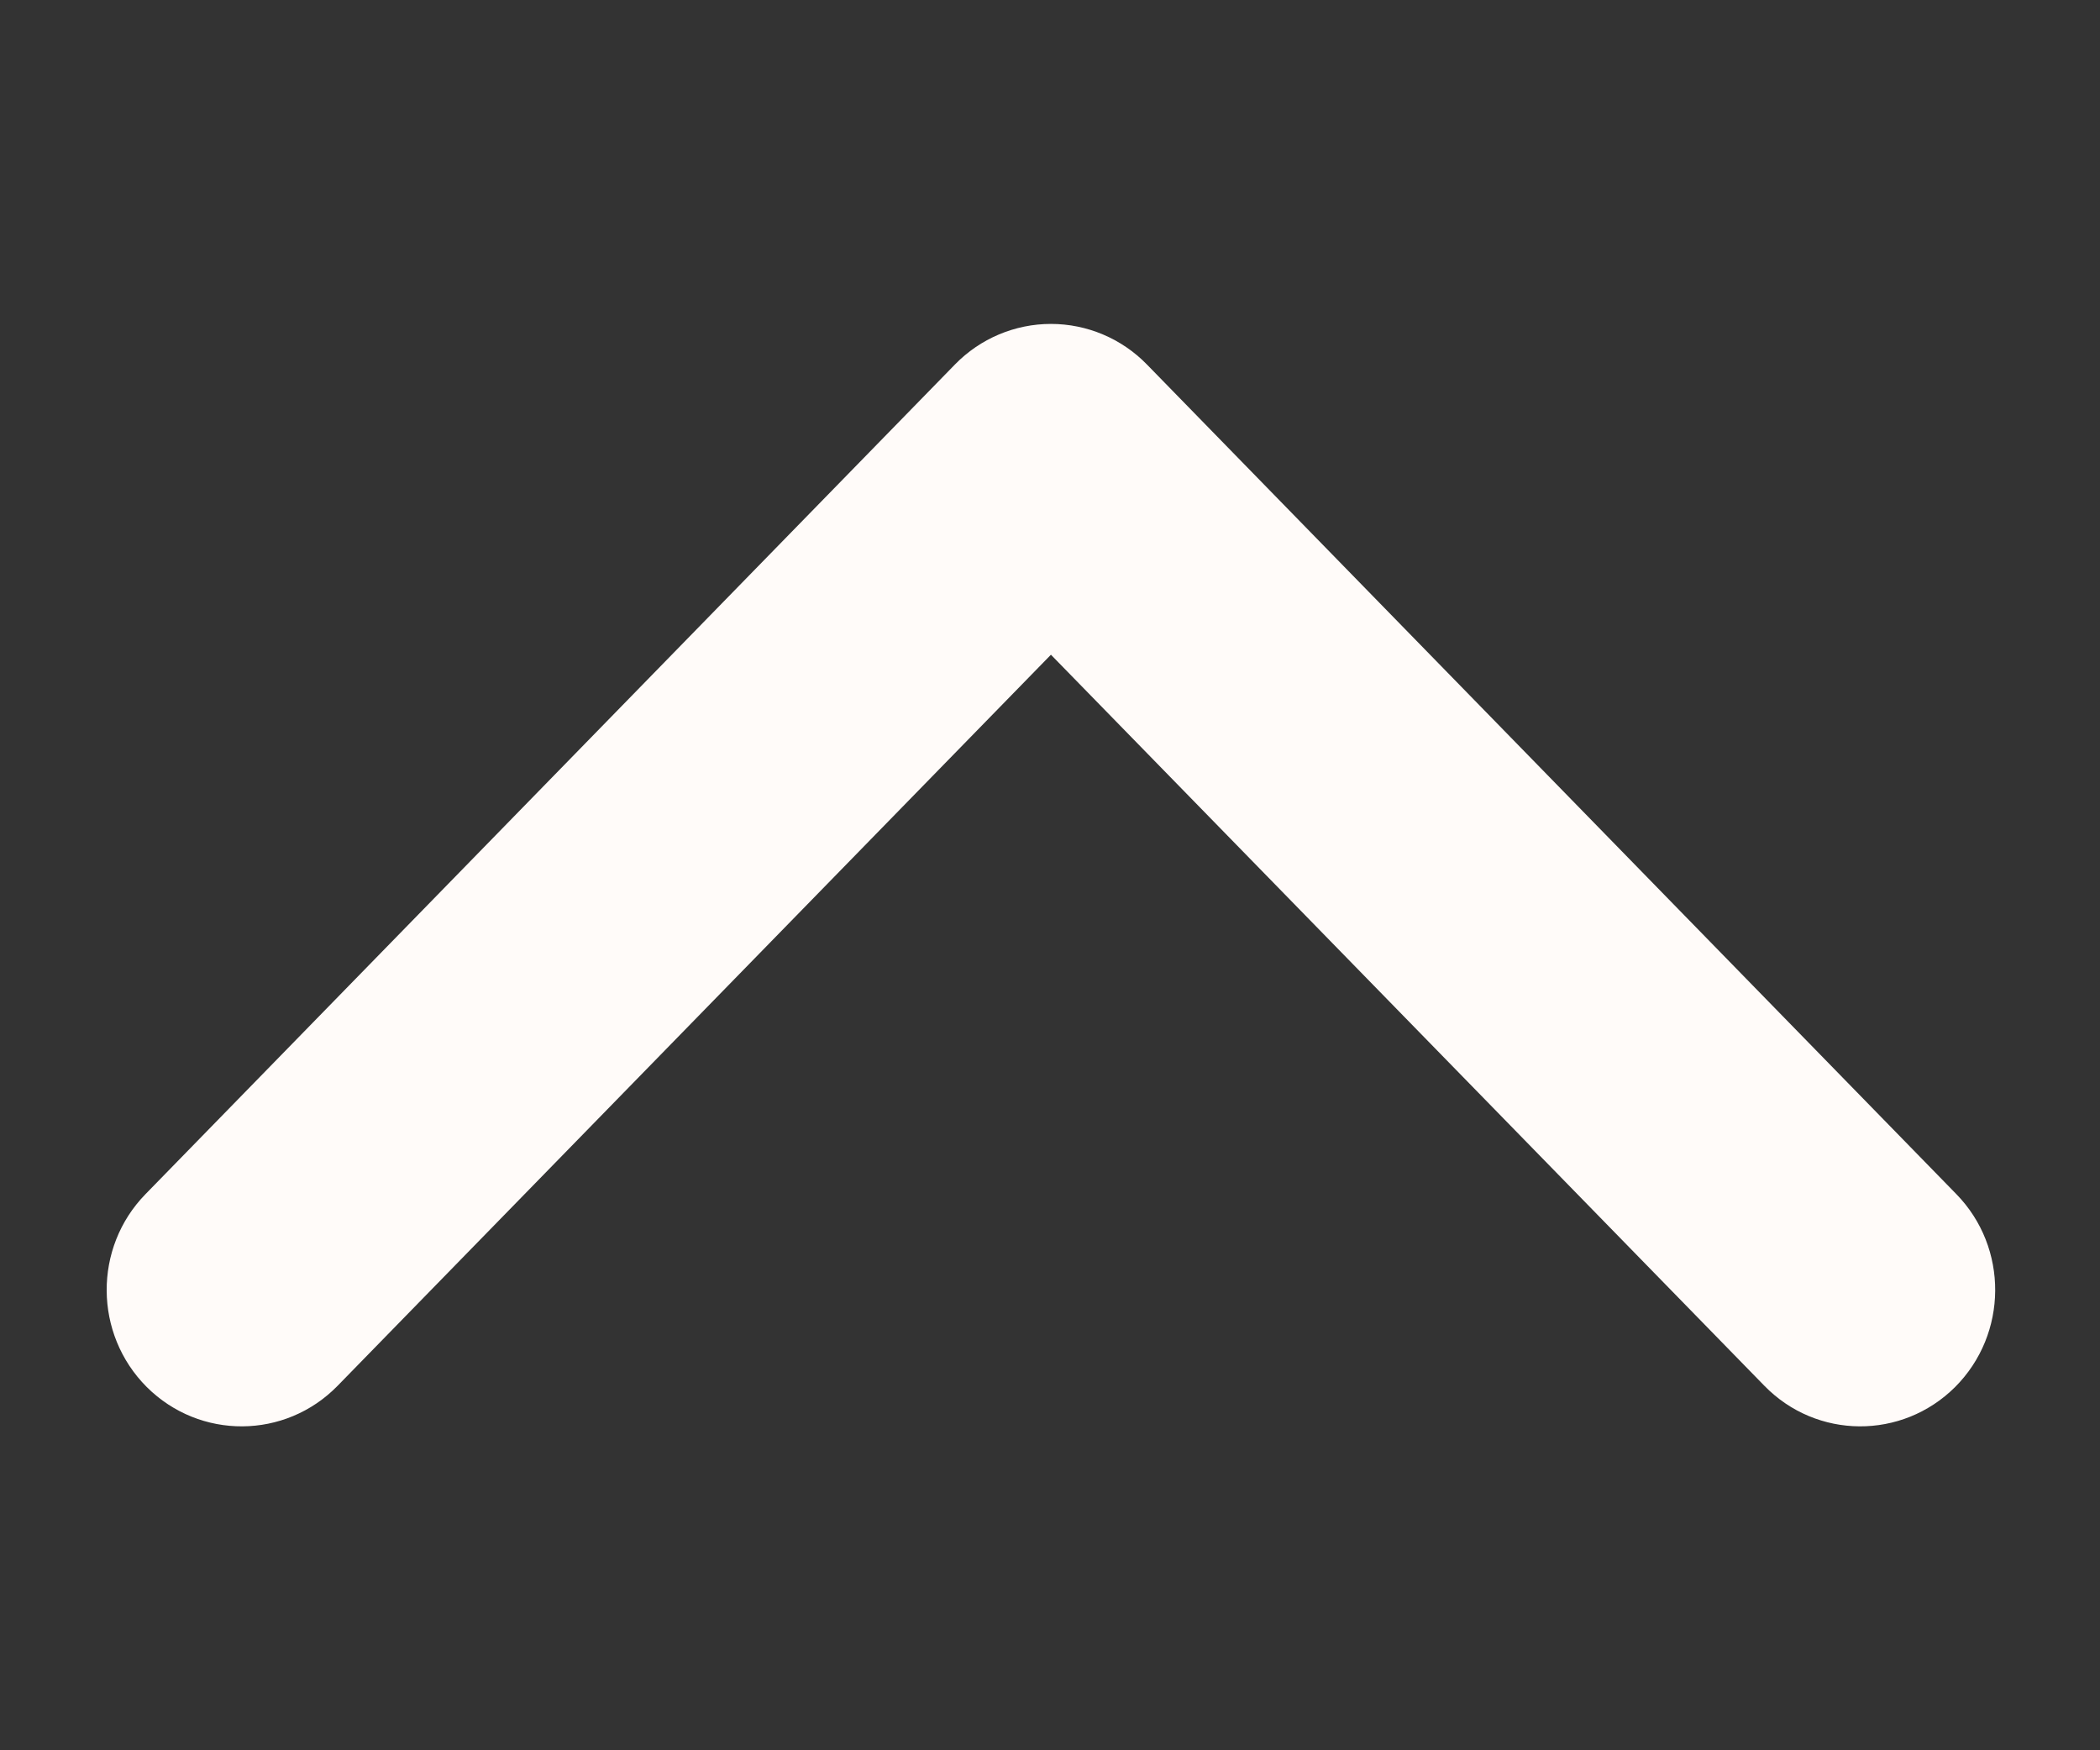 <?xml version="1.0" encoding="UTF-8" standalone="no"?><!DOCTYPE svg PUBLIC "-//W3C//DTD SVG 1.1//EN" "http://www.w3.org/Graphics/SVG/1.1/DTD/svg11.dtd"><svg width="100%" height="100%" viewBox="0 0 18 15" version="1.1" xmlns="http://www.w3.org/2000/svg" xmlns:xlink="http://www.w3.org/1999/xlink" xml:space="preserve" xmlns:serif="http://www.serif.com/" style="fill-rule:evenodd;clip-rule:evenodd;stroke-linejoin:round;stroke-miterlimit:2;"><rect x="0" y="0" width="18" height="15" fill="#333333" stroke="none"/><path d="M16.758,11.887c-0.455,0.453 -1.187,0.449 -1.635,-0.011l-6.115,-6.265l-6.114,6.265c-0.449,0.46 -1.181,0.464 -1.636,0.011c-0.454,-0.454 -0.459,-1.195 -0.01,-1.654l6.937,-7.109c0.217,-0.223 0.514,-0.348 0.823,-0.348c0.309,0 0.606,0.125 0.823,0.348l6.937,7.109c0.449,0.459 0.444,1.2 -0.01,1.654Z" style="fill:#fffbf9;"/></svg>